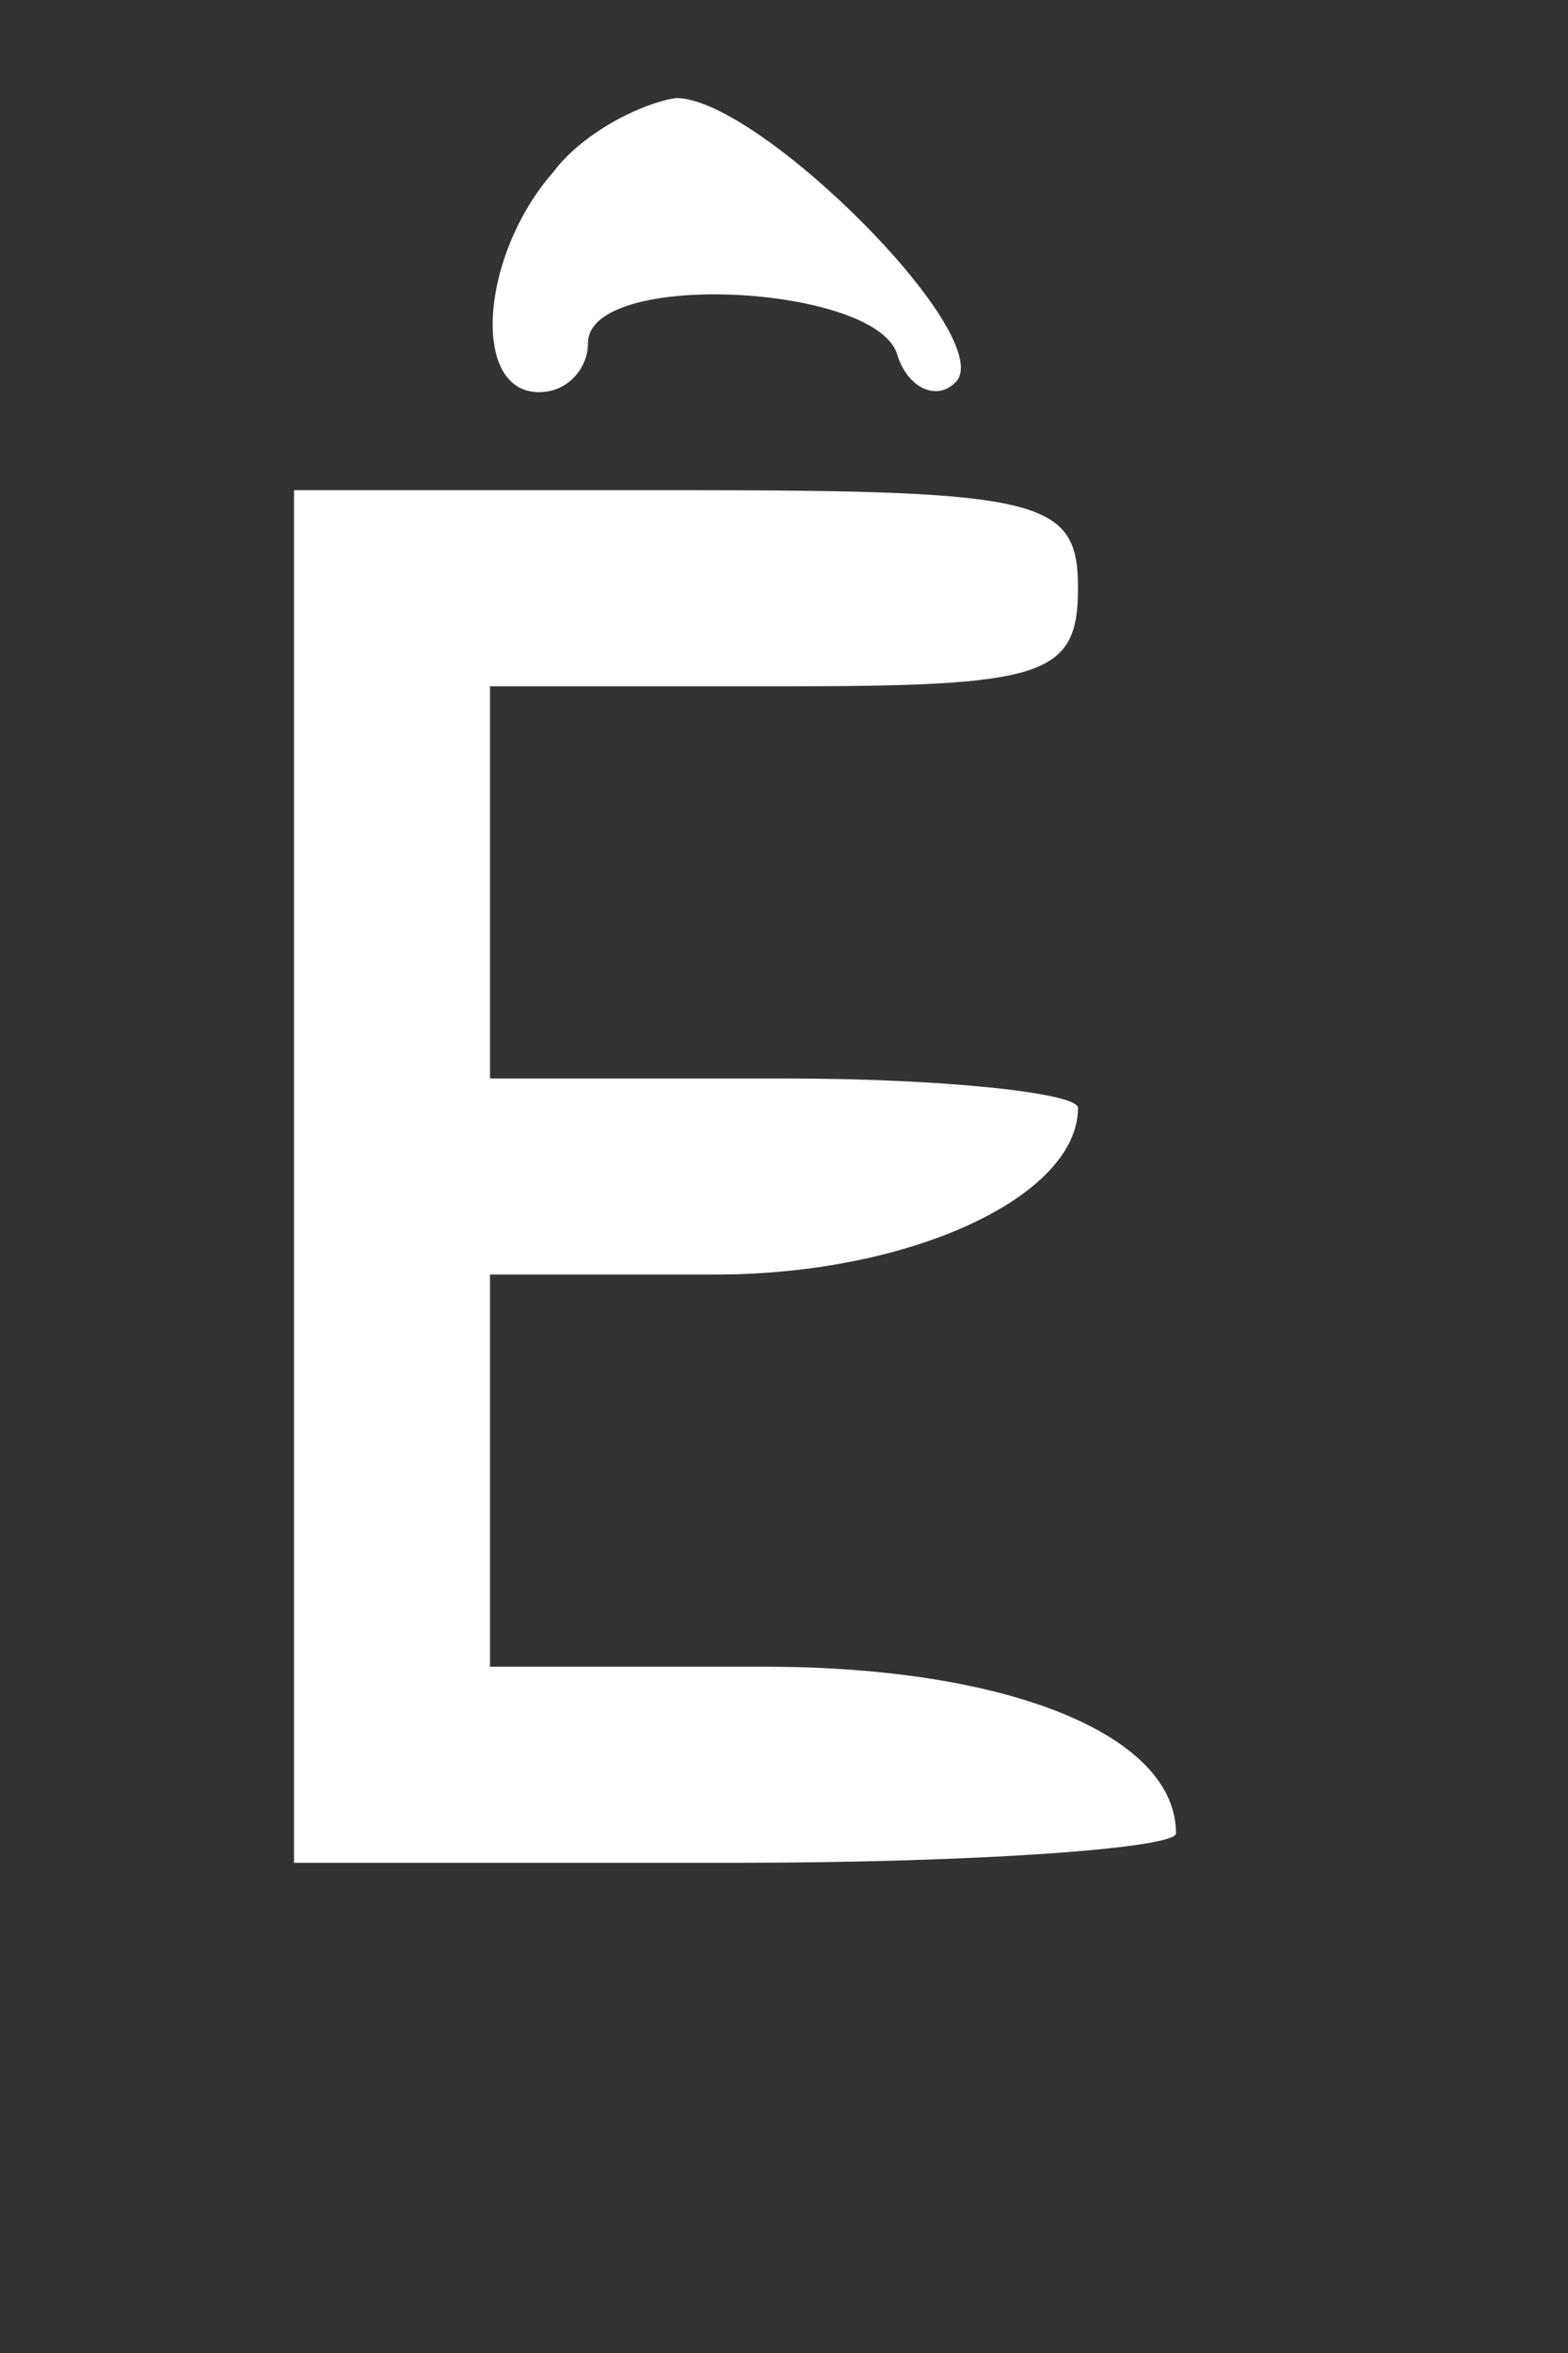 <?xml version="1.0" standalone="no"?>
<!DOCTYPE svg PUBLIC "-//W3C//DTD SVG 20010904//EN"
 "http://www.w3.org/TR/2001/REC-SVG-20010904/DTD/svg10.dtd">
<svg version="1.0" xmlns="http://www.w3.org/2000/svg"
 width="32pt" height="48pt" viewBox="0 0 32 48"
 preserveAspectRatio="xMidYMid meet">
<rect x="0" y="0" width="32" height="48" fill="#333333" stroke="none"/>
<g transform="translate(0,48) scale(0.1,-0.1)"
fill="#ffffff" stroke="none">
<path d="M113 445 c-15 -17 -17 -45 -3 -45 6 0 10 5 10 10 0 15 58 12 63 -2 2
-7 8 -10 12 -6 9 9 -40 58 -57 58 -7 -1 -19 -7 -25 -15z"/>
<path d="M60 240 l0 -140 90 0 c50 0 90 3 90 6 0 20 -34 34 -84 34 l-56 0 0
40 0 40 46 0 c40 0 74 16 74 34 0 3 -27 6 -60 6 l-60 0 0 40 0 40 60 0 c53 0
60 2 60 20 0 18 -7 20 -80 20 l-80 0 0 -140z"/>
</g>
</svg>
